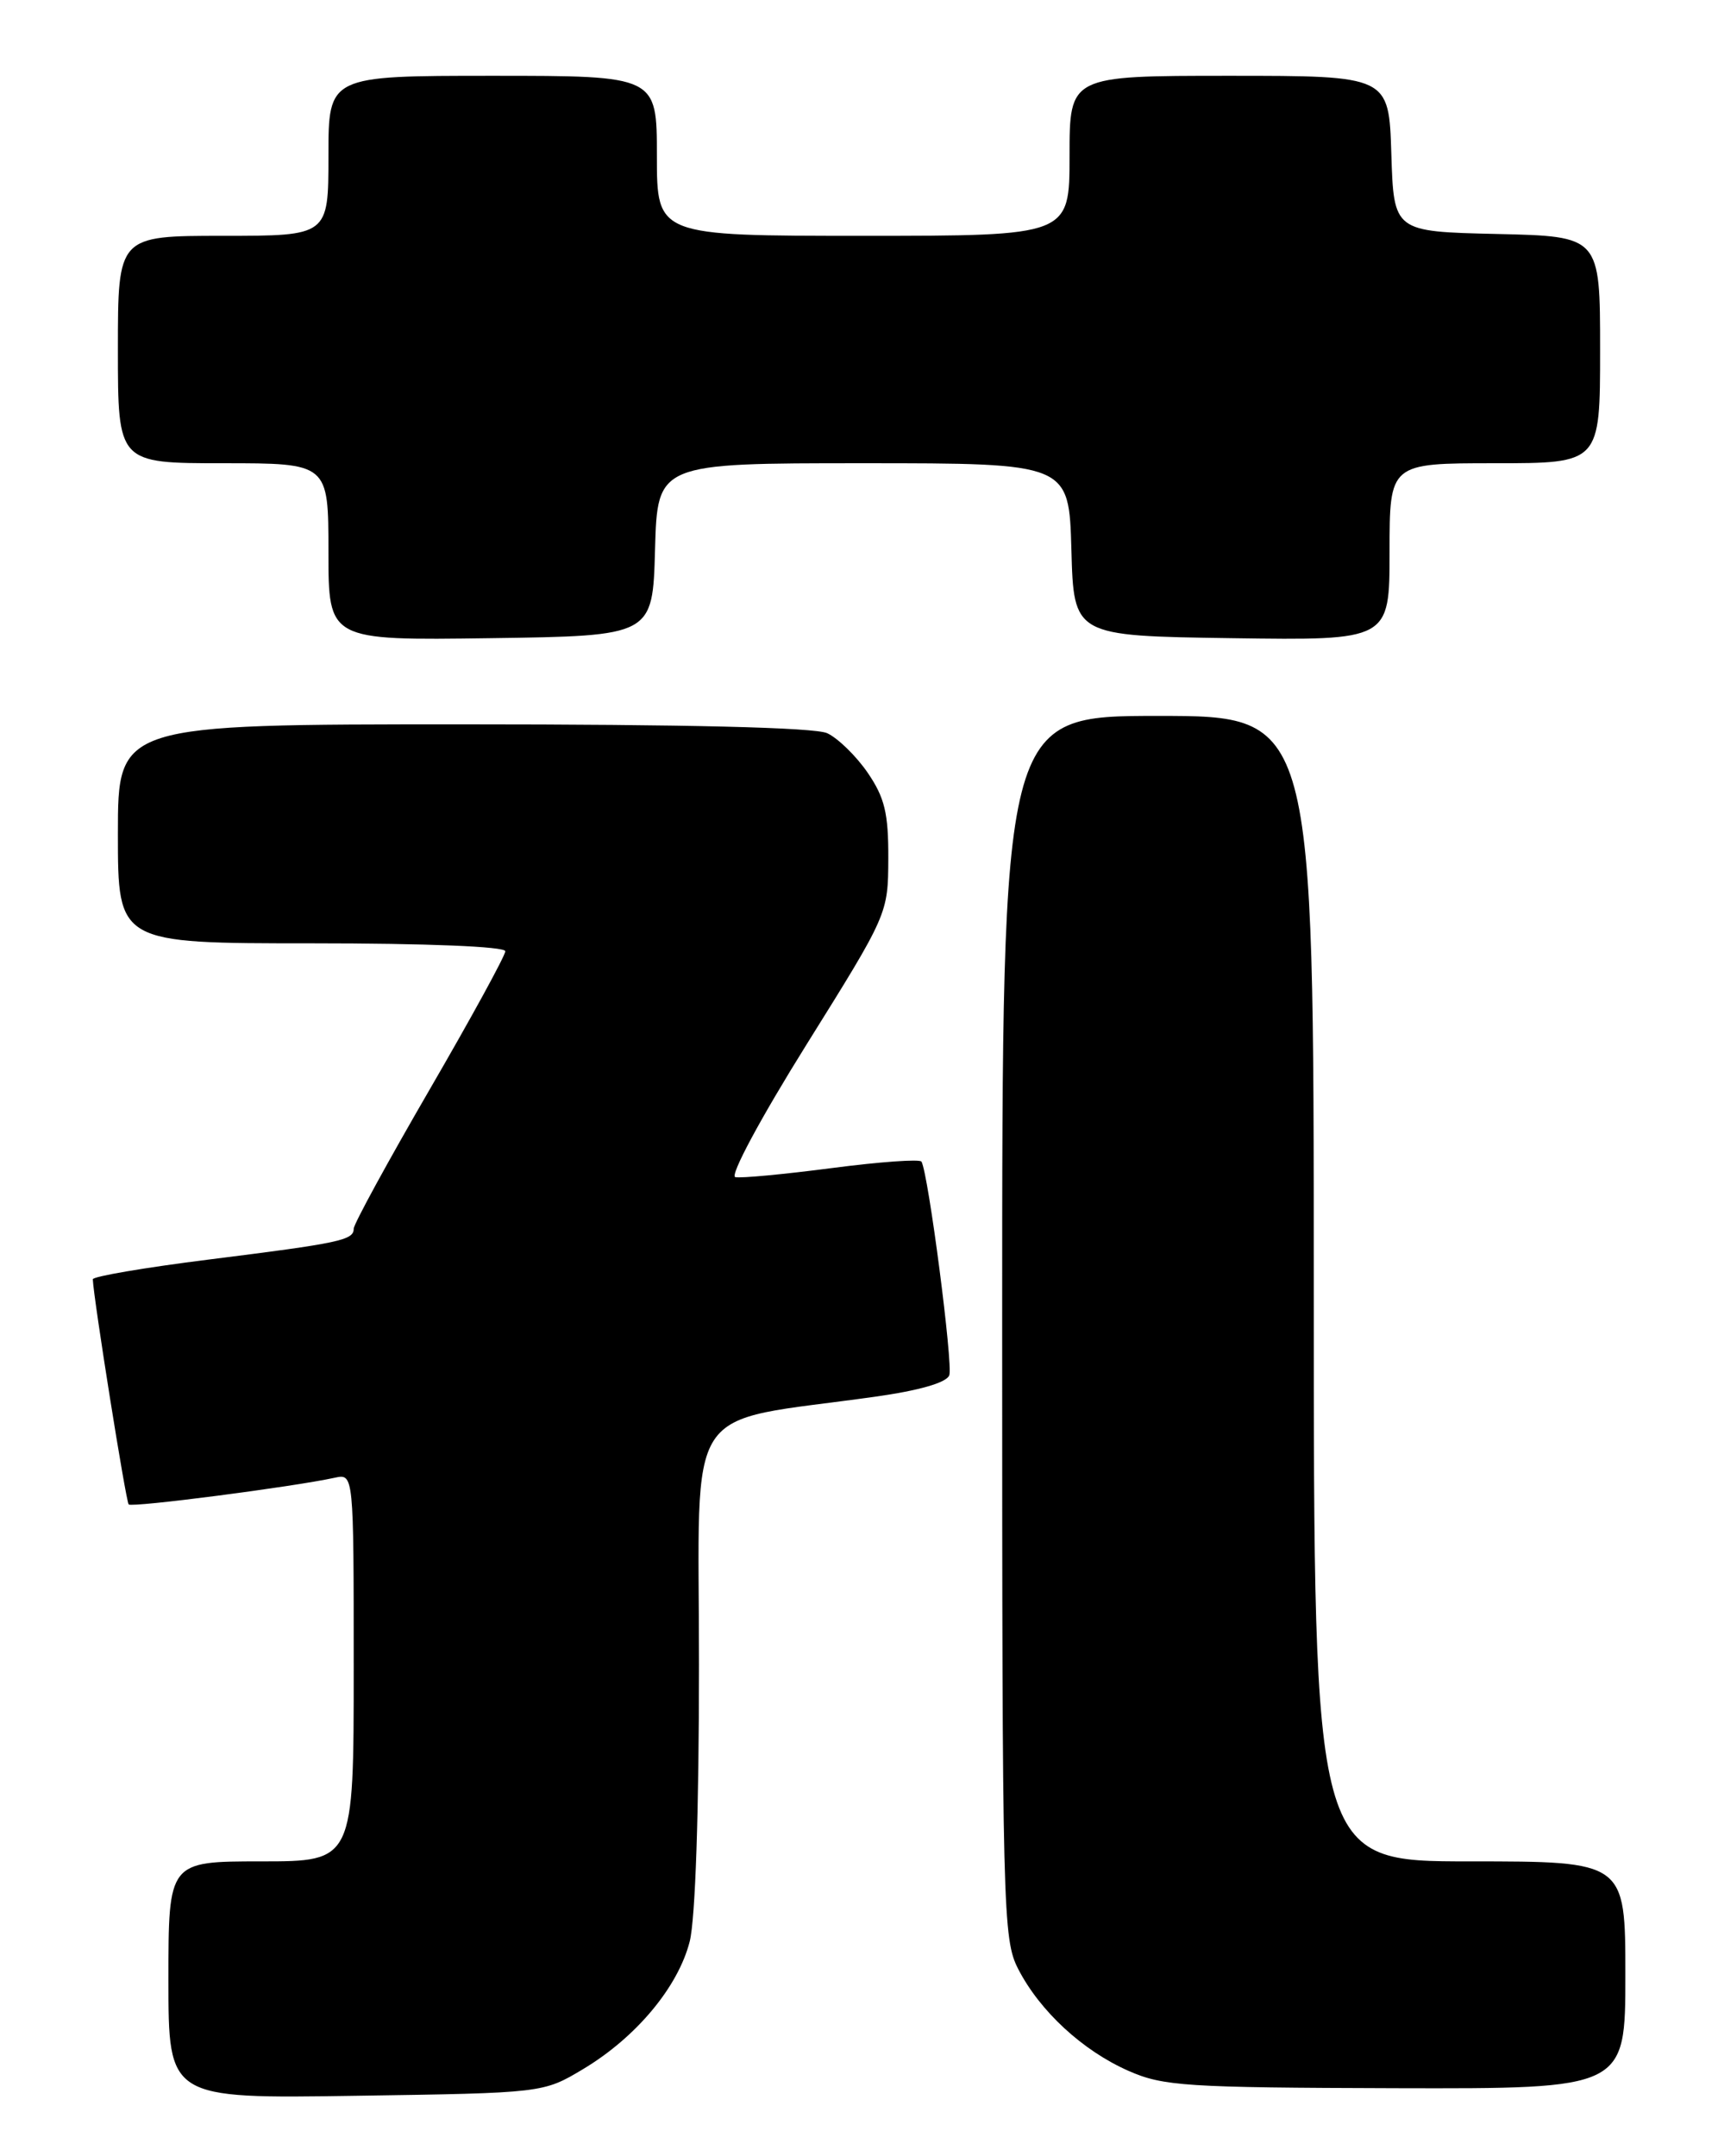 <?xml version="1.0" encoding="UTF-8" standalone="no"?>
<!DOCTYPE svg PUBLIC "-//W3C//DTD SVG 1.1//EN" "http://www.w3.org/Graphics/SVG/1.1/DTD/svg11.dtd" >
<svg xmlns="http://www.w3.org/2000/svg" xmlns:xlink="http://www.w3.org/1999/xlink" version="1.1" viewBox="0 0 204 256">
 <g >
 <path fill="currentColor"
d=" M 69.26 245.65 C 75.55 241.88 80.53 235.90 81.90 230.50 C 82.57 227.81 83.00 215.10 83.00 197.66 C 83.00 165.72 80.81 169.07 103.84 165.84 C 109.13 165.10 112.38 164.17 112.72 163.29 C 113.19 162.06 110.24 139.36 109.42 137.92 C 109.24 137.60 104.46 137.94 98.80 138.68 C 93.13 139.42 87.96 139.91 87.31 139.76 C 86.63 139.61 90.32 132.75 95.78 124.00 C 105.44 108.53 105.45 108.49 105.48 101.93 C 105.50 96.54 105.05 94.70 103.02 91.73 C 101.65 89.74 99.49 87.64 98.22 87.05 C 96.72 86.37 81.55 86.00 54.95 86.00 C 14.00 86.00 14.00 86.00 14.00 99.00 C 14.00 112.00 14.00 112.00 37.00 112.00 C 50.73 112.00 60.00 112.38 60.00 112.94 C 60.00 113.46 55.95 120.86 51.00 129.39 C 46.05 137.92 42.00 145.34 42.00 145.88 C 42.00 147.25 40.38 147.59 24.75 149.55 C 17.19 150.50 11.01 151.55 11.02 151.89 C 11.11 154.20 14.95 178.28 15.28 178.62 C 15.67 179.01 34.75 176.54 39.75 175.45 C 42.00 174.96 42.00 174.96 42.00 197.98 C 42.00 221.00 42.00 221.00 31.00 221.00 C 20.00 221.00 20.00 221.00 20.00 235.08 C 20.00 249.17 20.00 249.17 42.25 248.83 C 64.50 248.50 64.50 248.50 69.26 245.65 Z  M 193.00 234.50 C 193.00 221.00 193.00 221.00 174.50 221.00 C 156.00 221.00 156.00 221.00 156.00 153.00 C 156.00 85.00 156.00 85.00 137.50 85.00 C 119.00 85.00 119.00 85.00 119.00 157.54 C 119.00 227.01 119.08 230.24 120.91 233.79 C 123.49 238.79 128.55 243.47 134.00 245.87 C 138.12 247.69 140.82 247.86 165.75 247.93 C 193.00 248.00 193.00 248.00 193.00 234.50 Z  M 77.78 65.25 C 78.07 55.00 78.07 55.00 102.50 55.00 C 126.93 55.00 126.93 55.00 127.22 65.25 C 127.50 75.50 127.50 75.50 146.25 75.77 C 165.00 76.04 165.00 76.04 165.00 65.52 C 165.00 55.00 165.00 55.00 177.50 55.00 C 190.00 55.00 190.00 55.00 190.00 41.53 C 190.00 28.06 190.00 28.06 177.75 27.78 C 165.50 27.50 165.50 27.50 165.21 18.25 C 164.92 9.00 164.92 9.00 145.96 9.00 C 127.00 9.00 127.00 9.00 127.00 18.50 C 127.00 28.00 127.00 28.00 102.50 28.00 C 78.00 28.00 78.00 28.00 78.00 18.50 C 78.00 9.00 78.00 9.00 58.50 9.00 C 39.00 9.00 39.00 9.00 39.00 18.50 C 39.00 28.00 39.00 28.00 26.50 28.00 C 14.00 28.00 14.00 28.00 14.00 41.50 C 14.00 55.00 14.00 55.00 26.50 55.00 C 39.00 55.00 39.00 55.00 39.00 65.52 C 39.00 76.04 39.00 76.04 58.25 75.77 C 77.50 75.50 77.50 75.50 77.78 65.25 Z "/>
</g>
</svg>